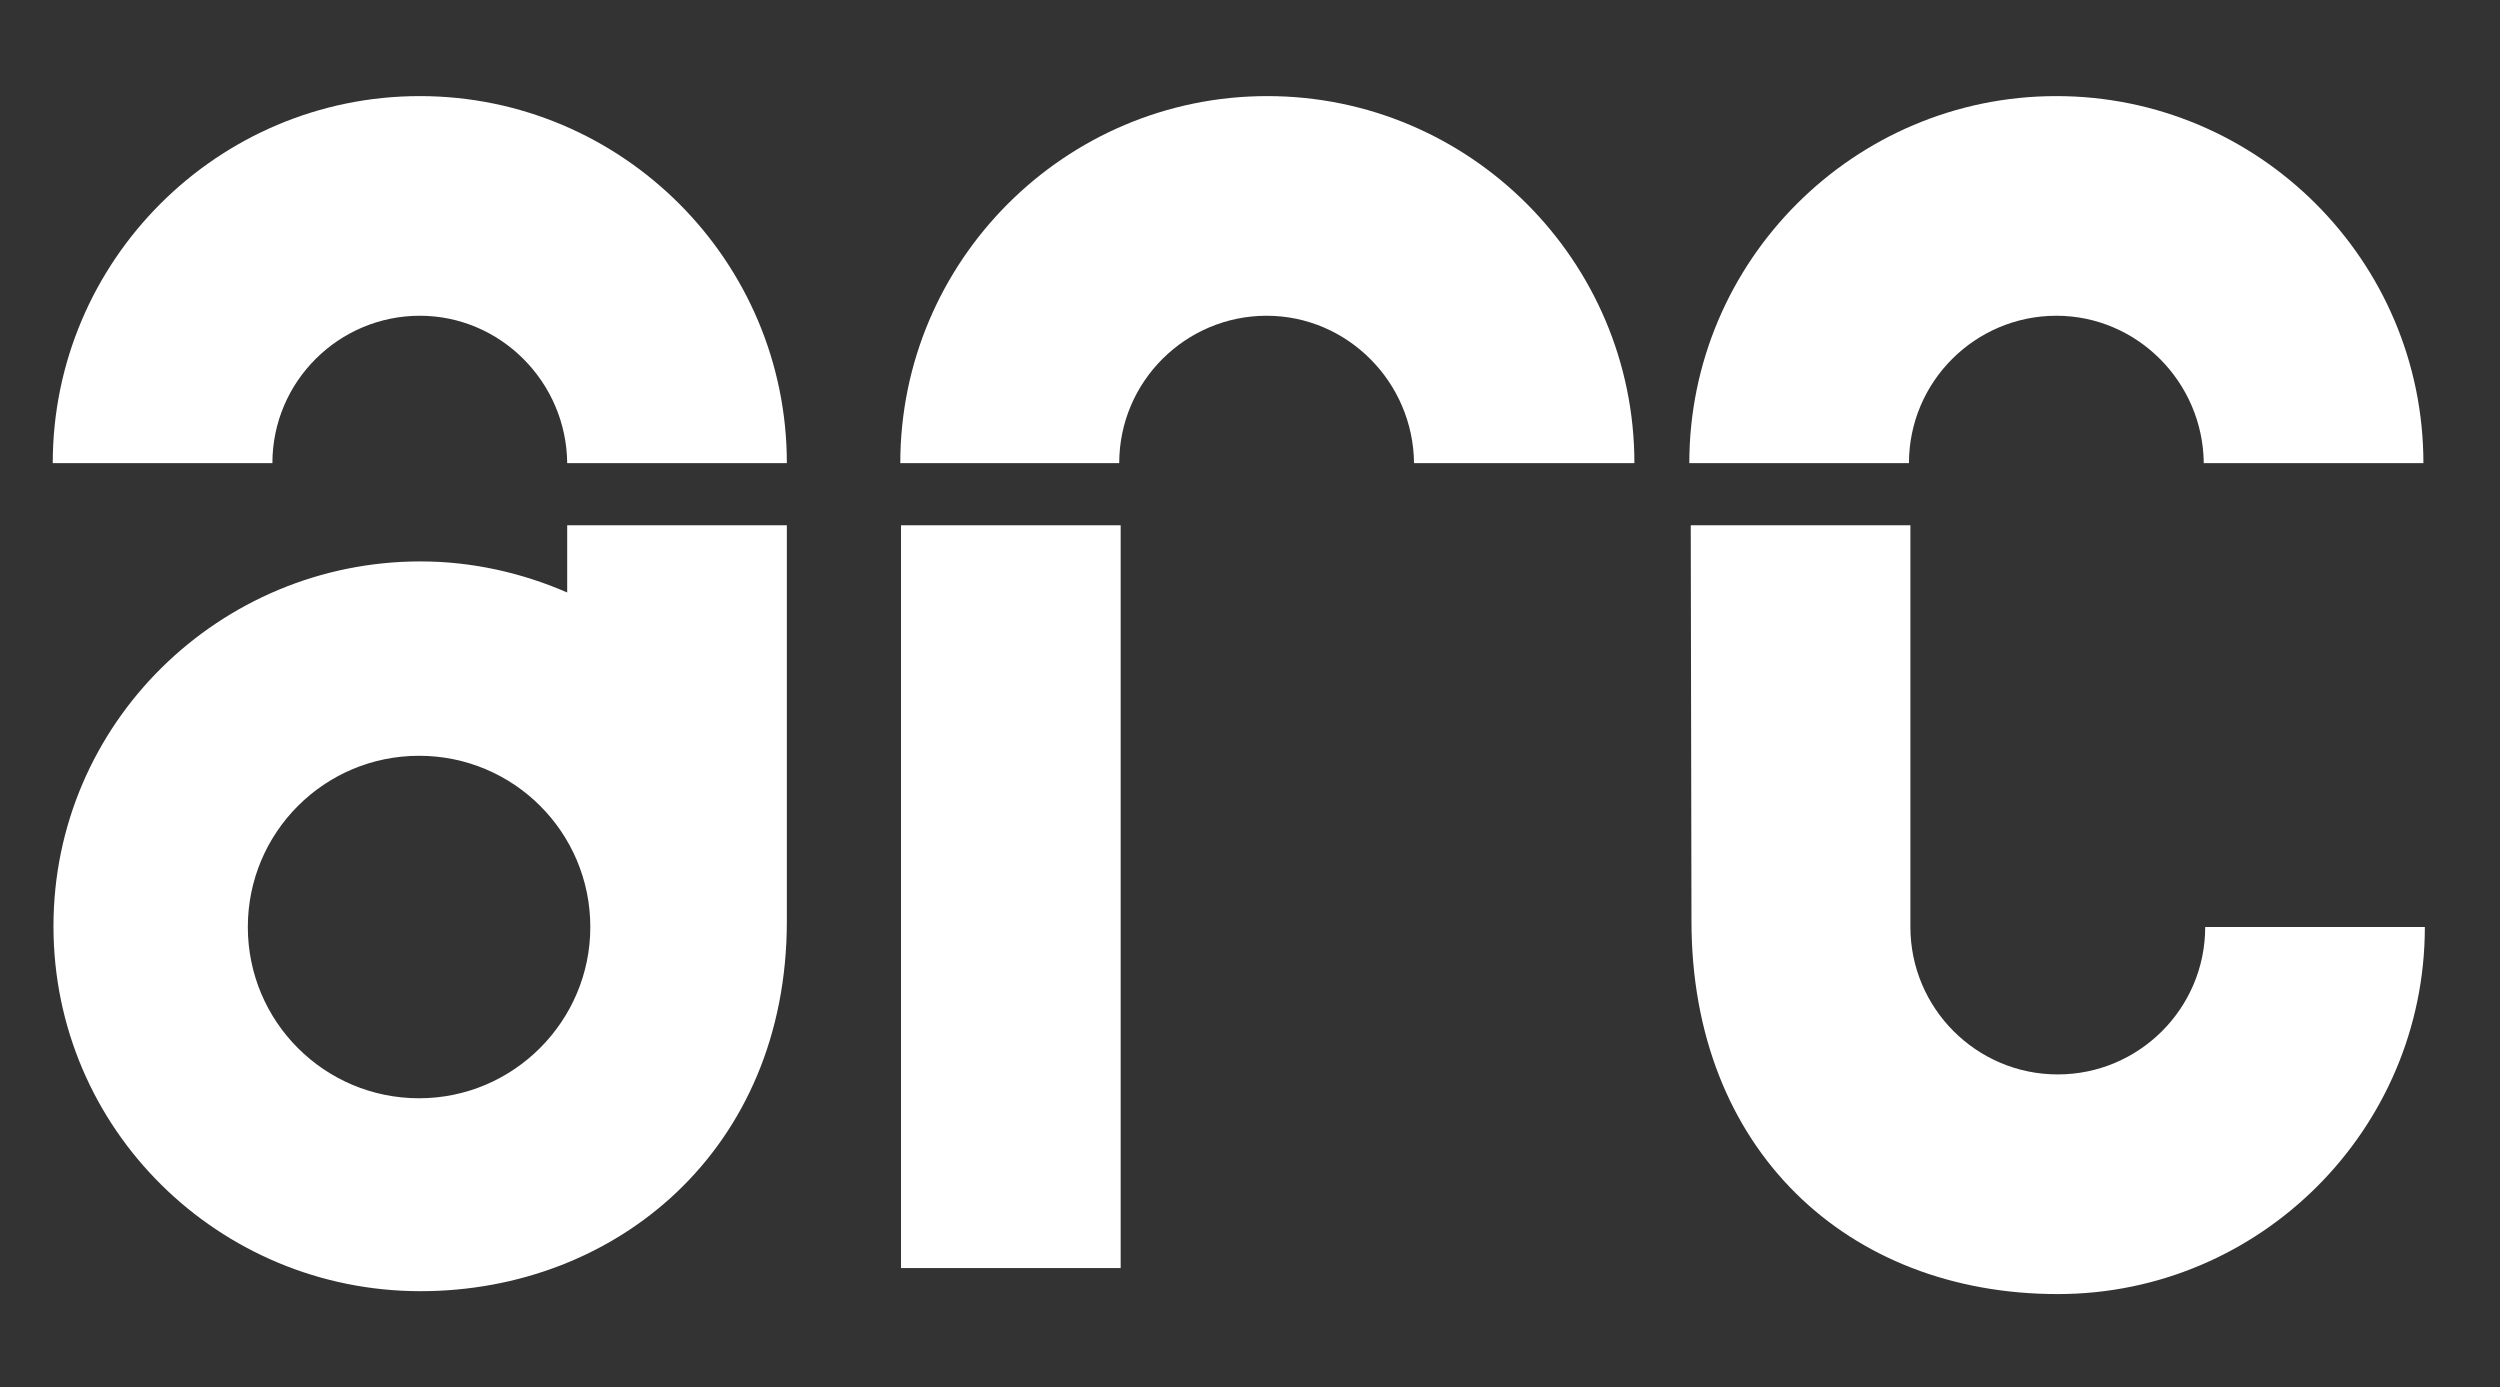 <?xml version="1.0" encoding="utf-8"?>
<!-- Generator: Adobe Illustrator 18.1.1, SVG Export Plug-In . SVG Version: 6.00 Build 0)  -->
<svg version="1.1" id="Calque_1" xmlns="http://www.w3.org/2000/svg" xmlns:xlink="http://www.w3.org/1999/xlink" x="0px" y="0px"
	 viewBox="0 0 346 192" enable-background="new 0 0 346 192" xml:space="preserve">
<rect x="0" y="0" width="346" height="192" fill="#333333" stroke="none"/>
<path fill="#FFFFFF" d="M108.9,64.1c0-28-22.8-50.8-50.8-50.8c-28,0-50.8,22.8-50.8,50.8h30.4c0-11.3,9.2-20.4,20.4-20.4
	c11.2,0,20.3,9.2,20.4,20.4L108.9,64.1z"/>
<path fill="#FFFFFF" d="M226.2,64.1c0-28-22.8-50.8-50.8-50.8c-28,0-50.8,22.8-50.8,50.8h30.3c0-11.3,9.2-20.4,20.4-20.4
	c11.2,0,20.3,9.2,20.4,20.4L226.2,64.1z"/>
<path fill="#FFFFFF" d="M335.4,64.1c0-28-22.8-50.8-50.8-50.8c-28,0-50.8,22.8-50.8,50.8h30.4c0-11.3,9.2-20.4,20.4-20.4
	c11.2,0,20.3,9.2,20.4,20.4L335.4,64.1z"/>
<path fill="#FFFFFF" d="M58,152c-13.1,0-23.7-10.6-23.7-23.7c0-13.1,10.6-23.7,23.7-23.7c13.1,0,23.7,10.6,23.7,23.7
	C81.7,141.3,71.1,152,58,152z M58.2,178.7c27,0,50.7-19.5,50.7-51.2c0,0,0-37,0-54.8H78.5V82c-6.2-2.7-13.1-4.3-20.3-4.3
	c-27.8,0-50.8,22.4-50.8,50.5C7.4,156.3,30.3,178.7,58.2,178.7z"/>
<g>
	<rect x="124.7" y="72.7" fill="#FFFFFF" width="30.4" height="102.8"/>
	<g>
		<path fill="#FFFFFF" d="M234,72.7l0.1,54.8c0,31.6,21.6,51.6,50.7,51.6c28,0,50.8-22.8,50.8-50.8h-30.4c0,11.3-9.2,20.4-20.4,20.4
			c-11.3,0-20.4-9.2-20.4-20.4V72.7H234z"/>
	</g>
</g>
</svg>
